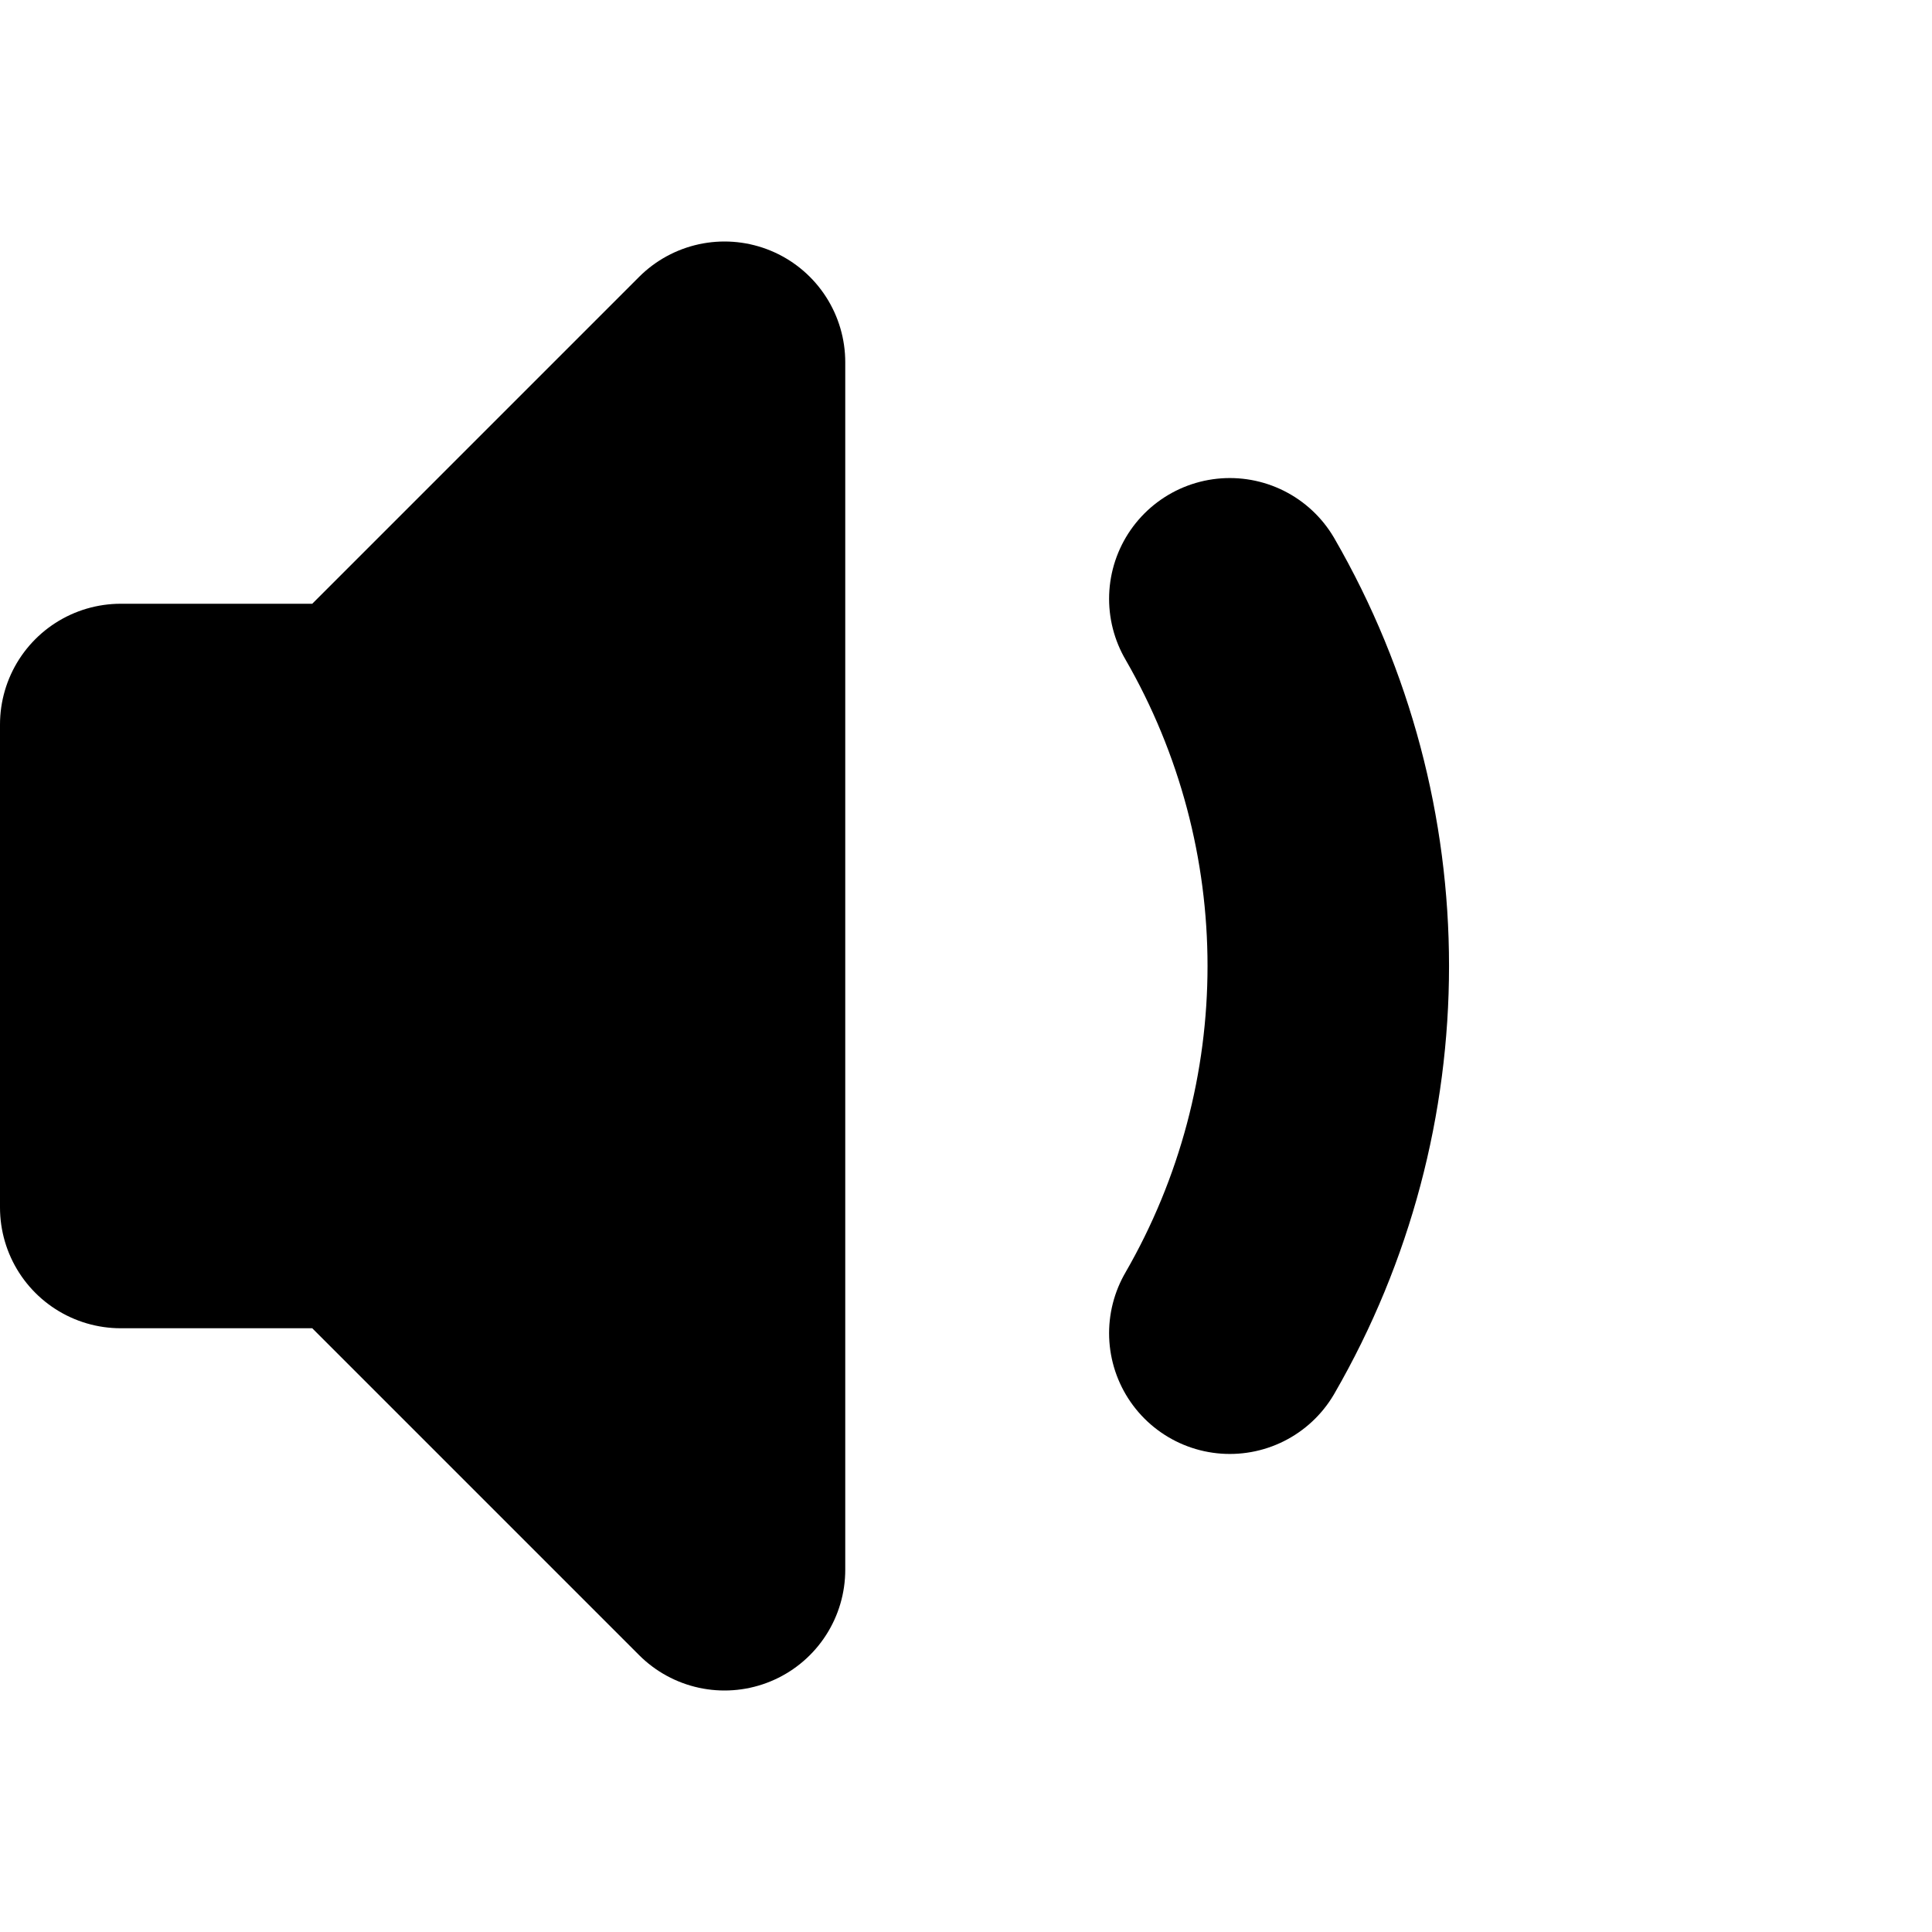 <svg width='16' height='16'
     xmlns:gpa='https://www.gtk.org/grappa'
     gpa:version='1'
     gpa:keywords='sound audio volume low'
     gpa:state='0'>
  <path d='M 6 3 L 6 13 L 3 10 L 1 10 L 1 6 L 3 6 Z'
        id='path0'
        stroke-width='2'
        stroke-linecap='round'
        stroke-linejoin='round'
        stroke='rgb(0,0,0)'
        fill-rule='winding'
        fill='rgb(0,0,0)'
        class='foreground-stroke foreground-fill'/>
  <path d='M 10.185 4.959 C 11.272 6.841, 11.272 9.159, 10.185 11.041'
        id='path1'
        gpa:animation-type='automatic'
        gpa:transition-type='animate'
        gpa:origin='0.5'
        stroke-width='2'
        stroke-linecap='round'
        stroke-linejoin='round'
        stroke='rgb(0,0,0)'
        fill='none'
        class='foreground-stroke transparent-fill'
        gpa:stroke='foreground'/>
</svg>